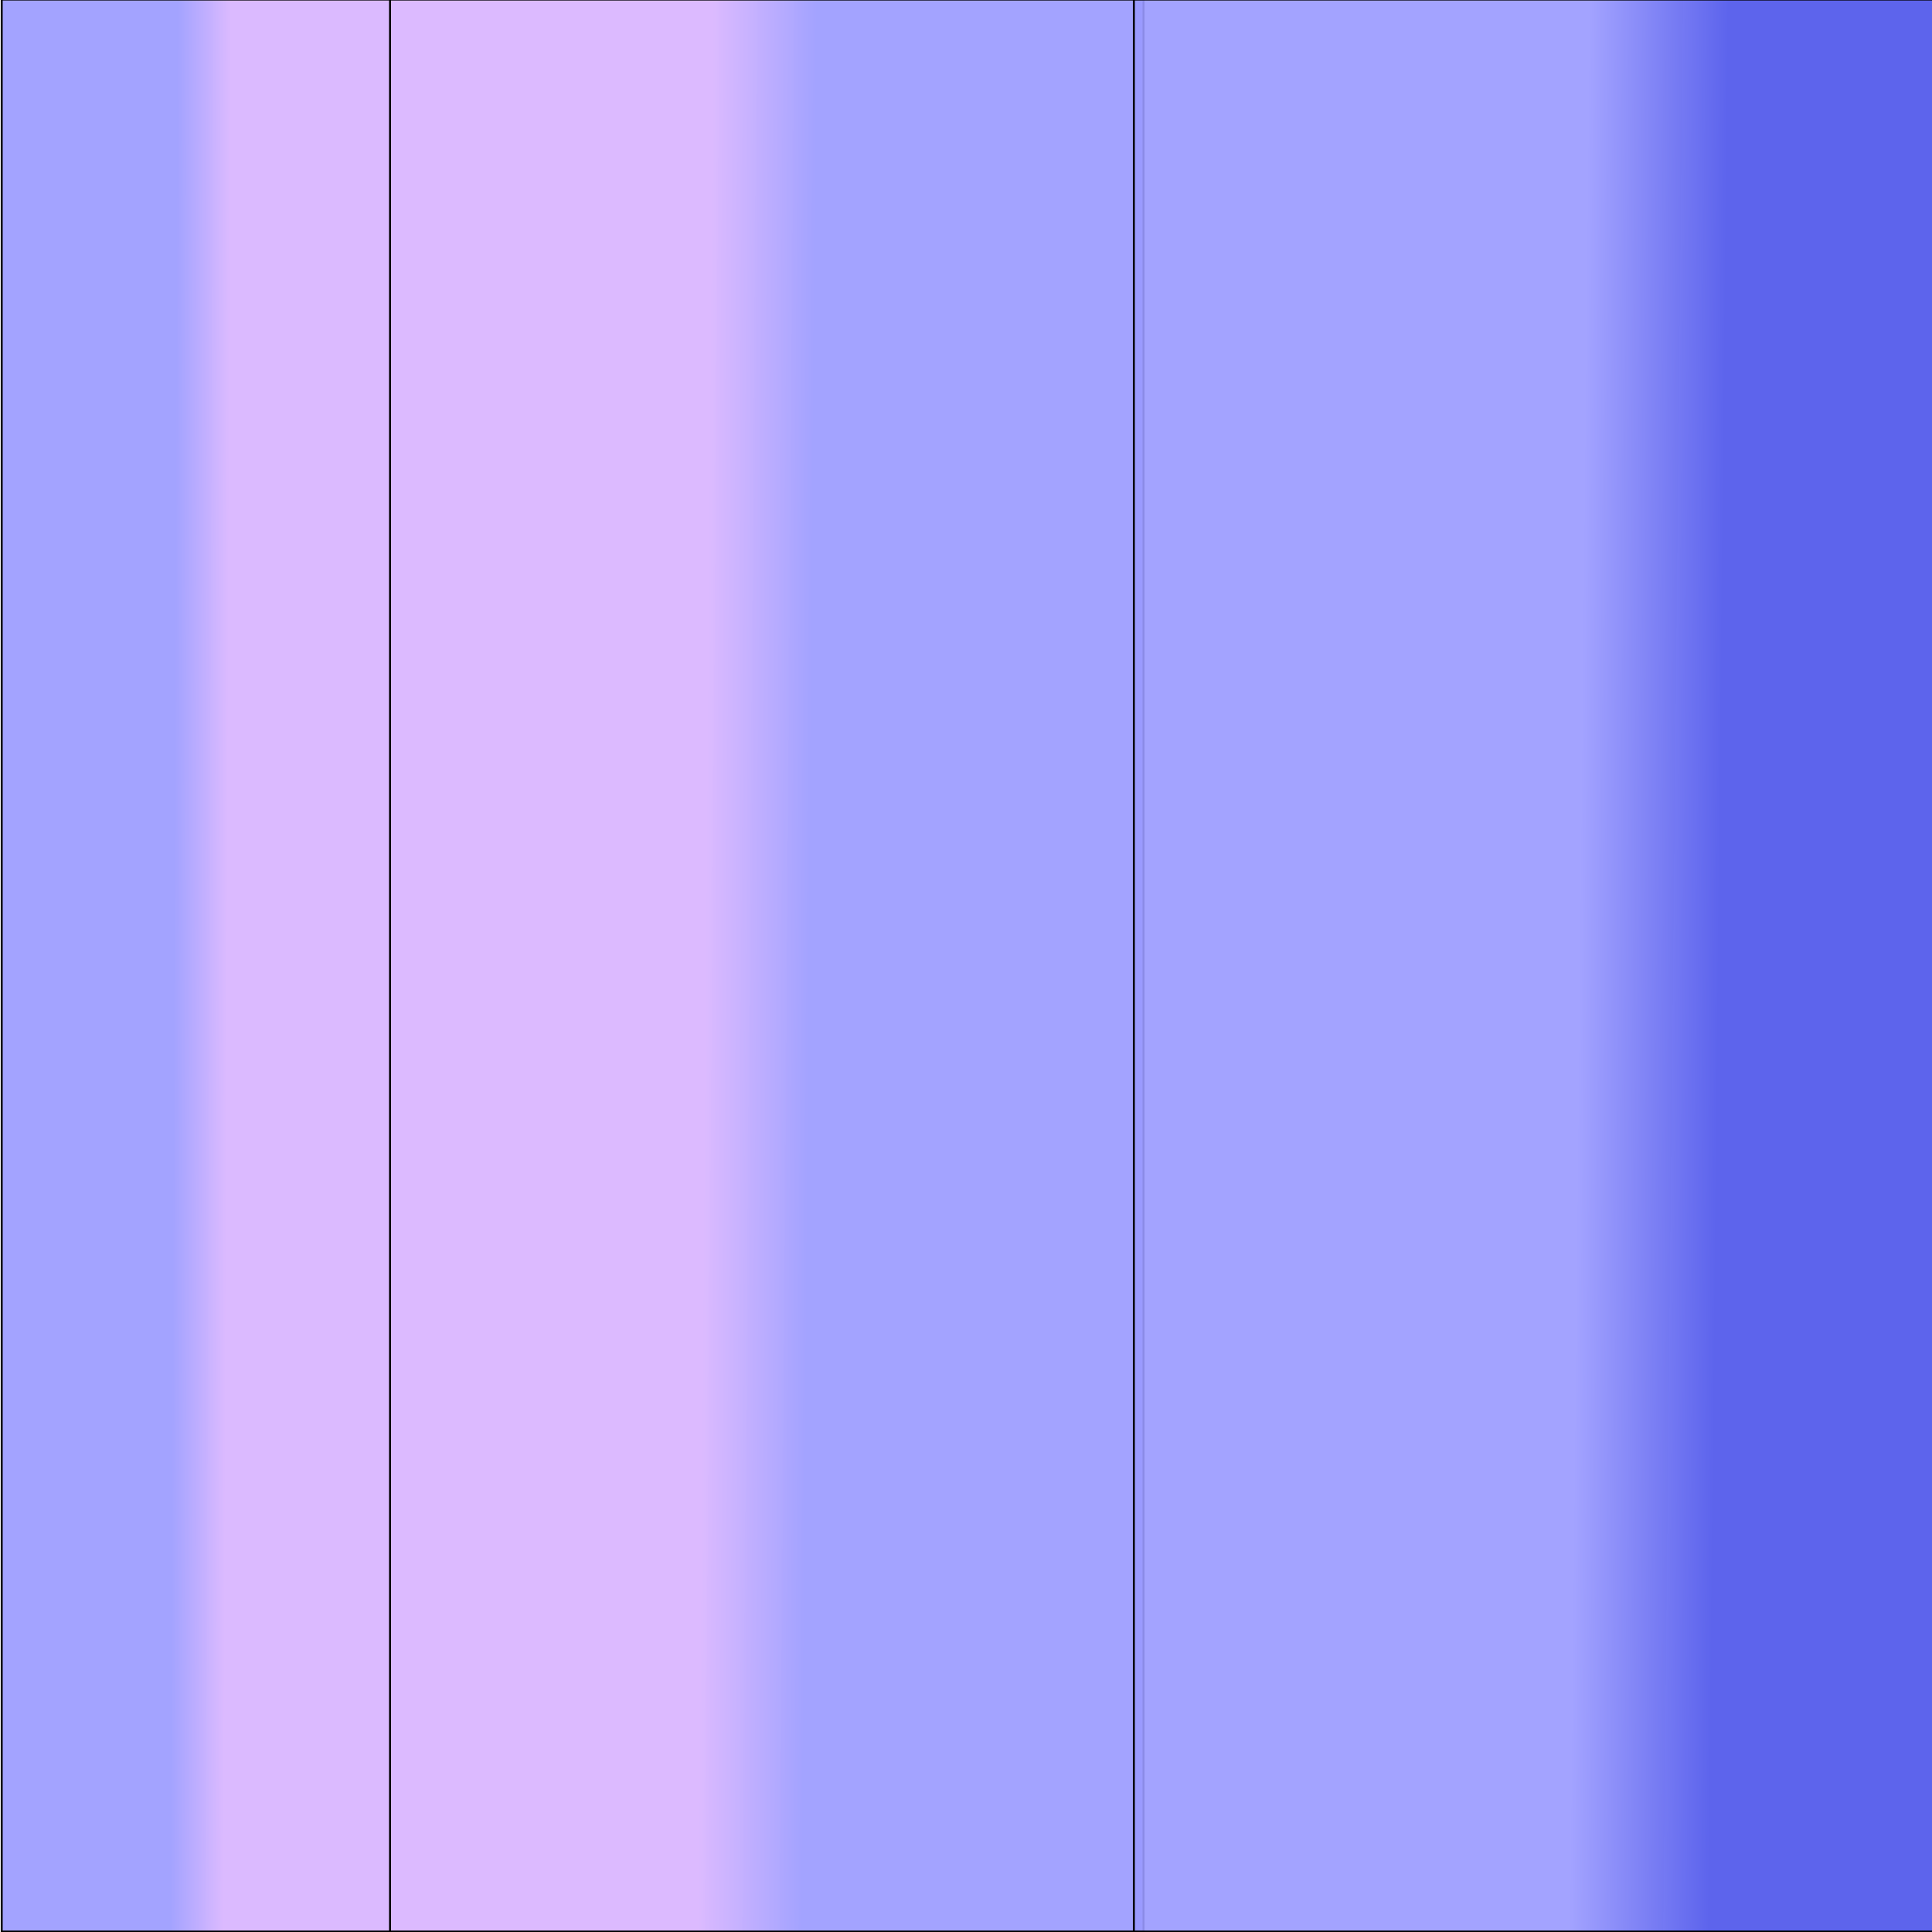 <svg width="1000" height="1000" xmlns="http://www.w3.org/2000/svg">
 <g id="Layer_1">
  <title>Layer 1</title>
  <rect transform="rotate(180 396.882 499.758)" stroke="null" fill-opacity="0.91" id="svg_6" height="1000" width="390" y="-0.242" x="201.882" fill="url(#svg_11)"/>
  <rect stroke="null" fill-opacity="0.91" id="svg_4" height="1000" width="201" y="-0.242" x="0.882" fill="url(#svg_10)"/>
  <rect stroke="null" fill-opacity="0.91" id="svg_7" height="1000" width="521" y="-0.242" x="586.882" fill="url(#svg_5)"/>
 </g>
 <defs>
  <linearGradient spreadMethod="pad" y2="0.586" x2="0.441" y1="0.597" x1="1" id="svg_5">
   <stop offset="0.754" stop-opacity="0.992" stop-color="#4b53ea"/>
   <stop offset="1" stop-opacity="0.996" stop-color="#9999ff"/>
  </linearGradient>
  <linearGradient spreadMethod="pad" y2="0.586" x2="0.441" y1="0.597" x1="1" id="svg_10">
   <stop offset="0.754" stop-opacity="0.992" stop-color="#d7b2ff"/>
   <stop offset="1" stop-opacity="0.996" stop-color="#9999ff"/>
  </linearGradient>
  <linearGradient spreadMethod="pad" y2="0.586" x2="0.441" y1="0.597" x1="1" id="svg_11">
   <stop offset="0.754" stop-opacity="0.984" stop-color="#d7b2ff"/>
   <stop offset="1" stop-opacity="0.996" stop-color="#9999ff"/>
  </linearGradient>
 </defs>
</svg>